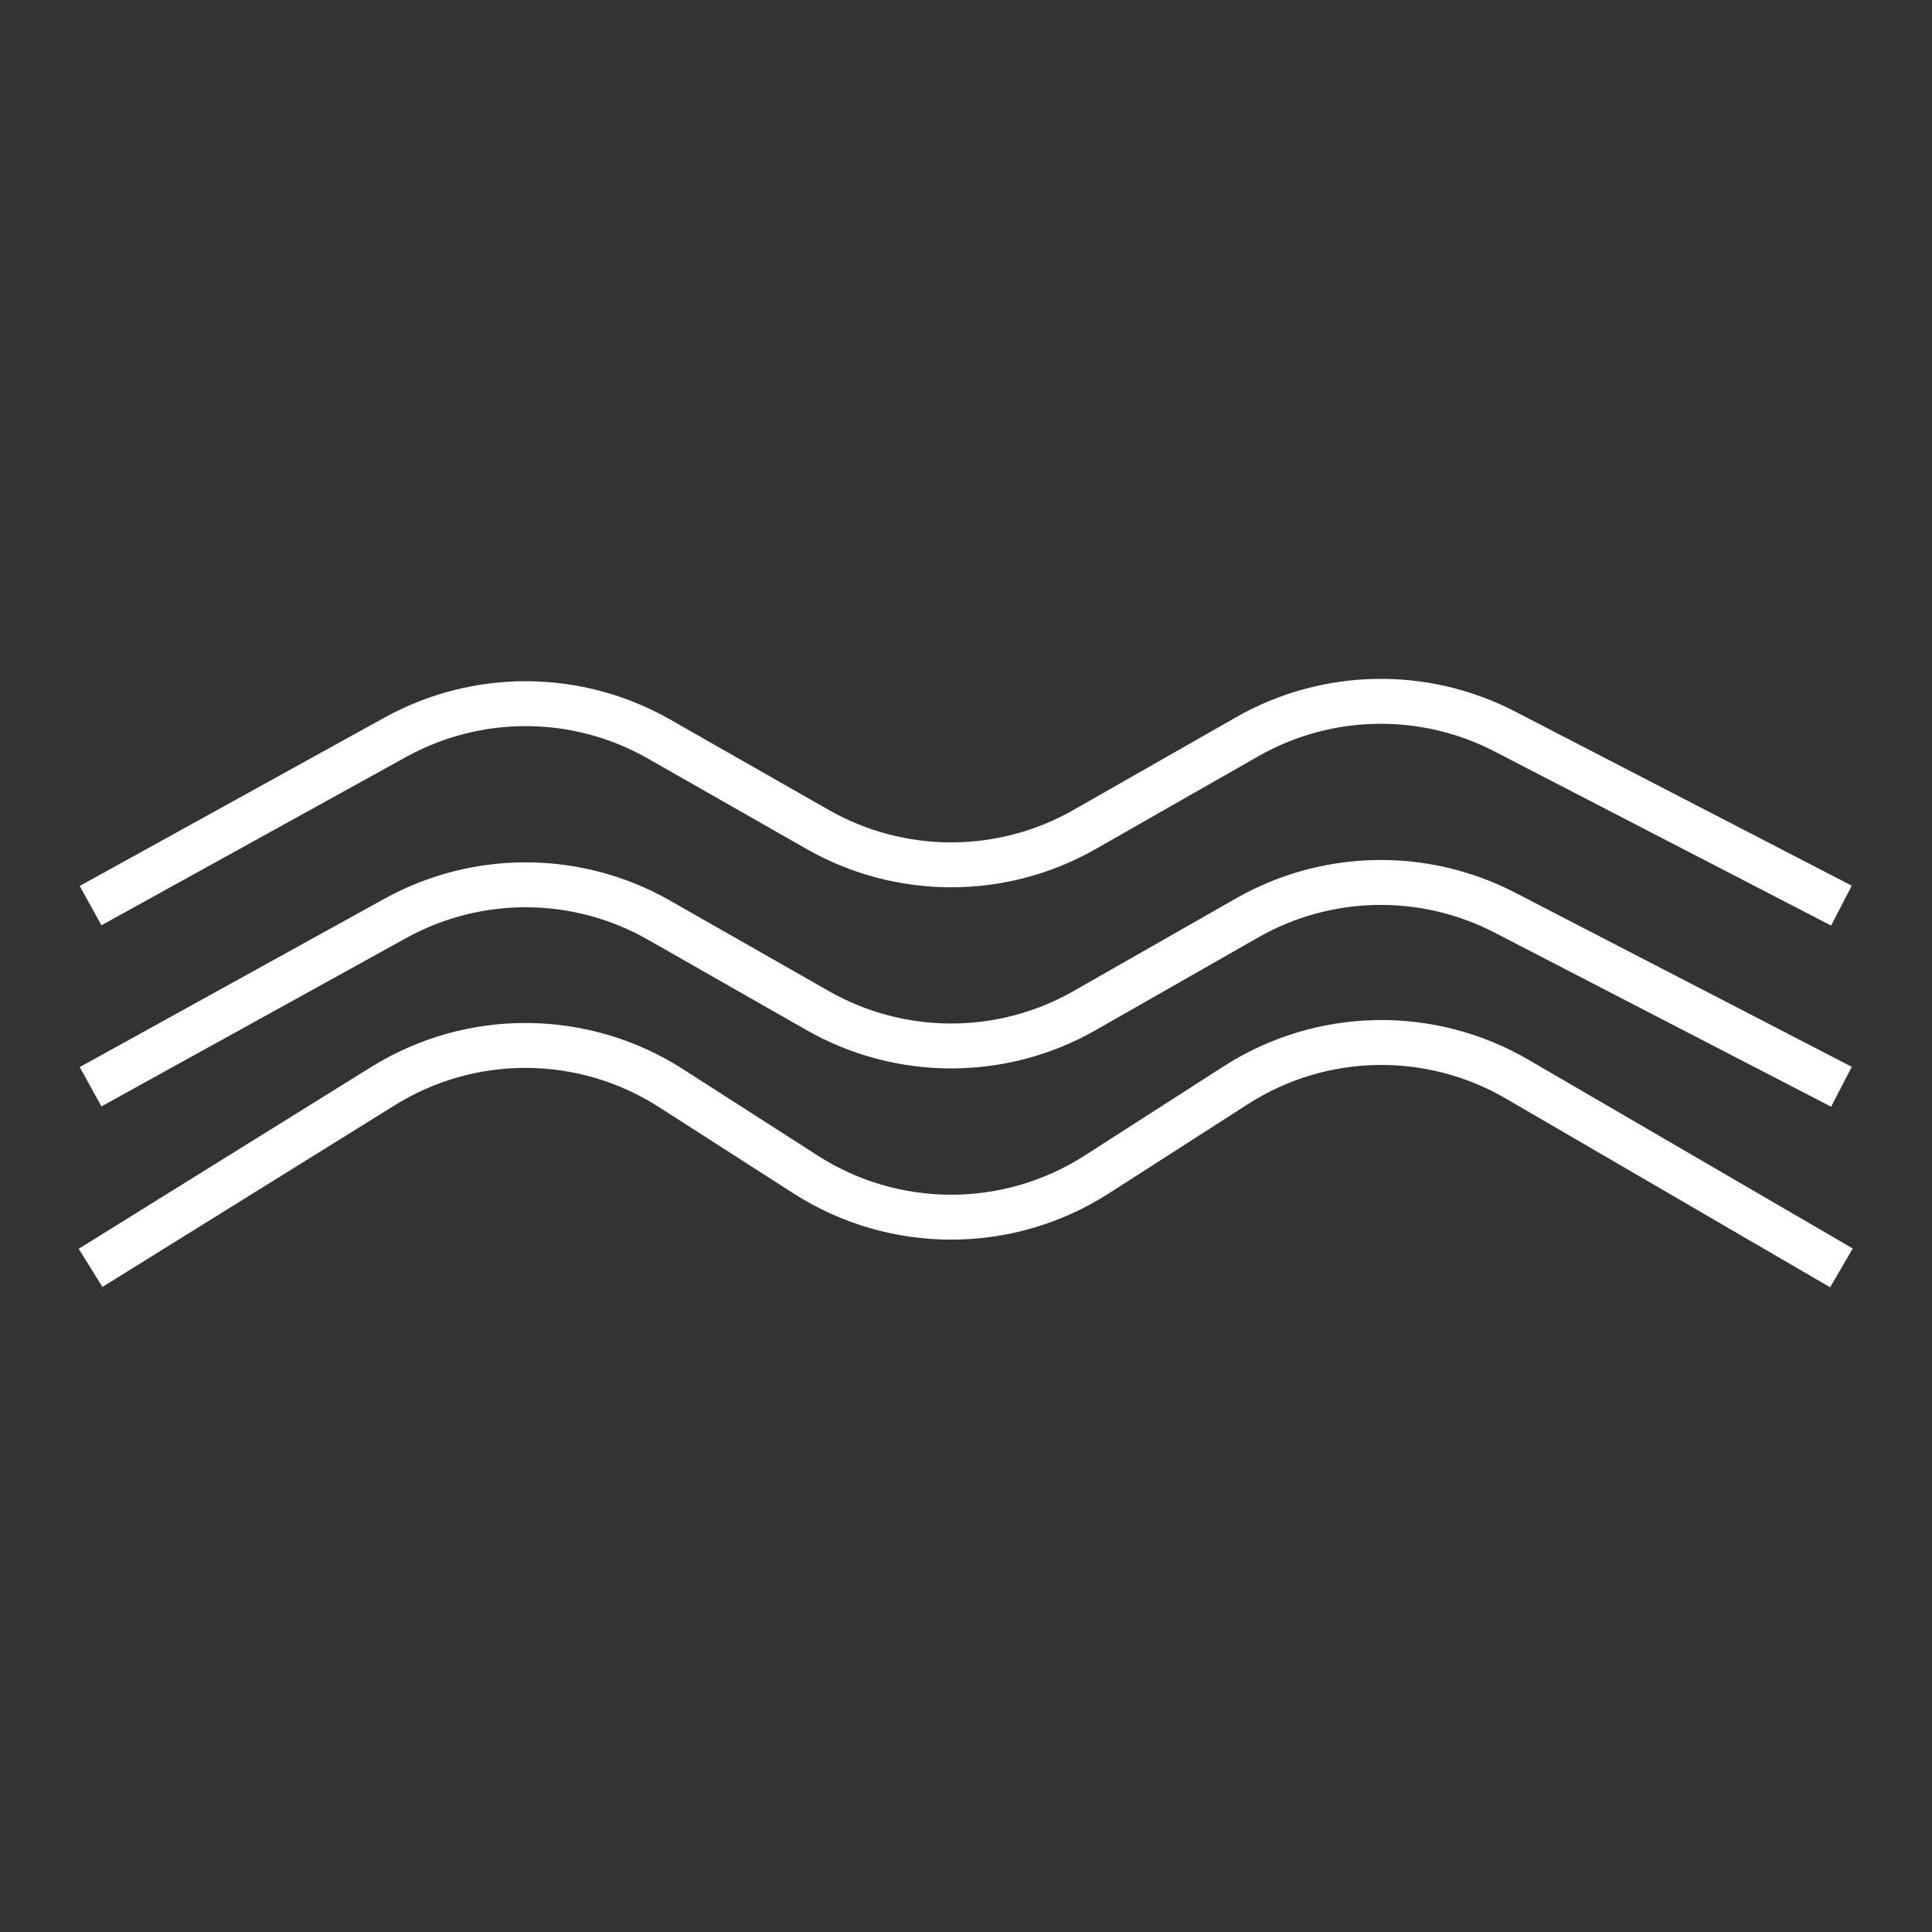 <svg width="32" height="32" viewBox="0 0 32 32" fill="none" xmlns="http://www.w3.org/2000/svg">
<rect x="0" y="0" width="32" height="32" fill="#333333" stroke="none"/>
<path d="M1.5 15L6.547 12.212C7.91 11.459 9.566 11.47 10.918 12.242L13.542 13.738C14.913 14.52 16.595 14.52 17.966 13.738L20.659 12.202C21.974 11.453 23.579 11.42 24.923 12.115L30.5 15" stroke="white" stroke-width="0.744"/>
<path d="M1.5 18L6.547 15.212C7.91 14.459 9.566 14.47 10.918 15.242L13.542 16.738C14.913 17.52 16.595 17.52 17.966 16.738L20.659 15.202C21.974 14.453 23.579 14.42 24.923 15.115L30.5 18" stroke="white" stroke-width="0.744"/>
<path d="M1.5 21L6.346 17.988C7.809 17.079 9.665 17.093 11.114 18.023L13.343 19.453C14.812 20.396 16.696 20.396 18.166 19.453L20.47 17.974C21.88 17.069 23.679 17.03 25.127 17.873L30.5 21" stroke="white" stroke-width="0.744"/>
</svg>
